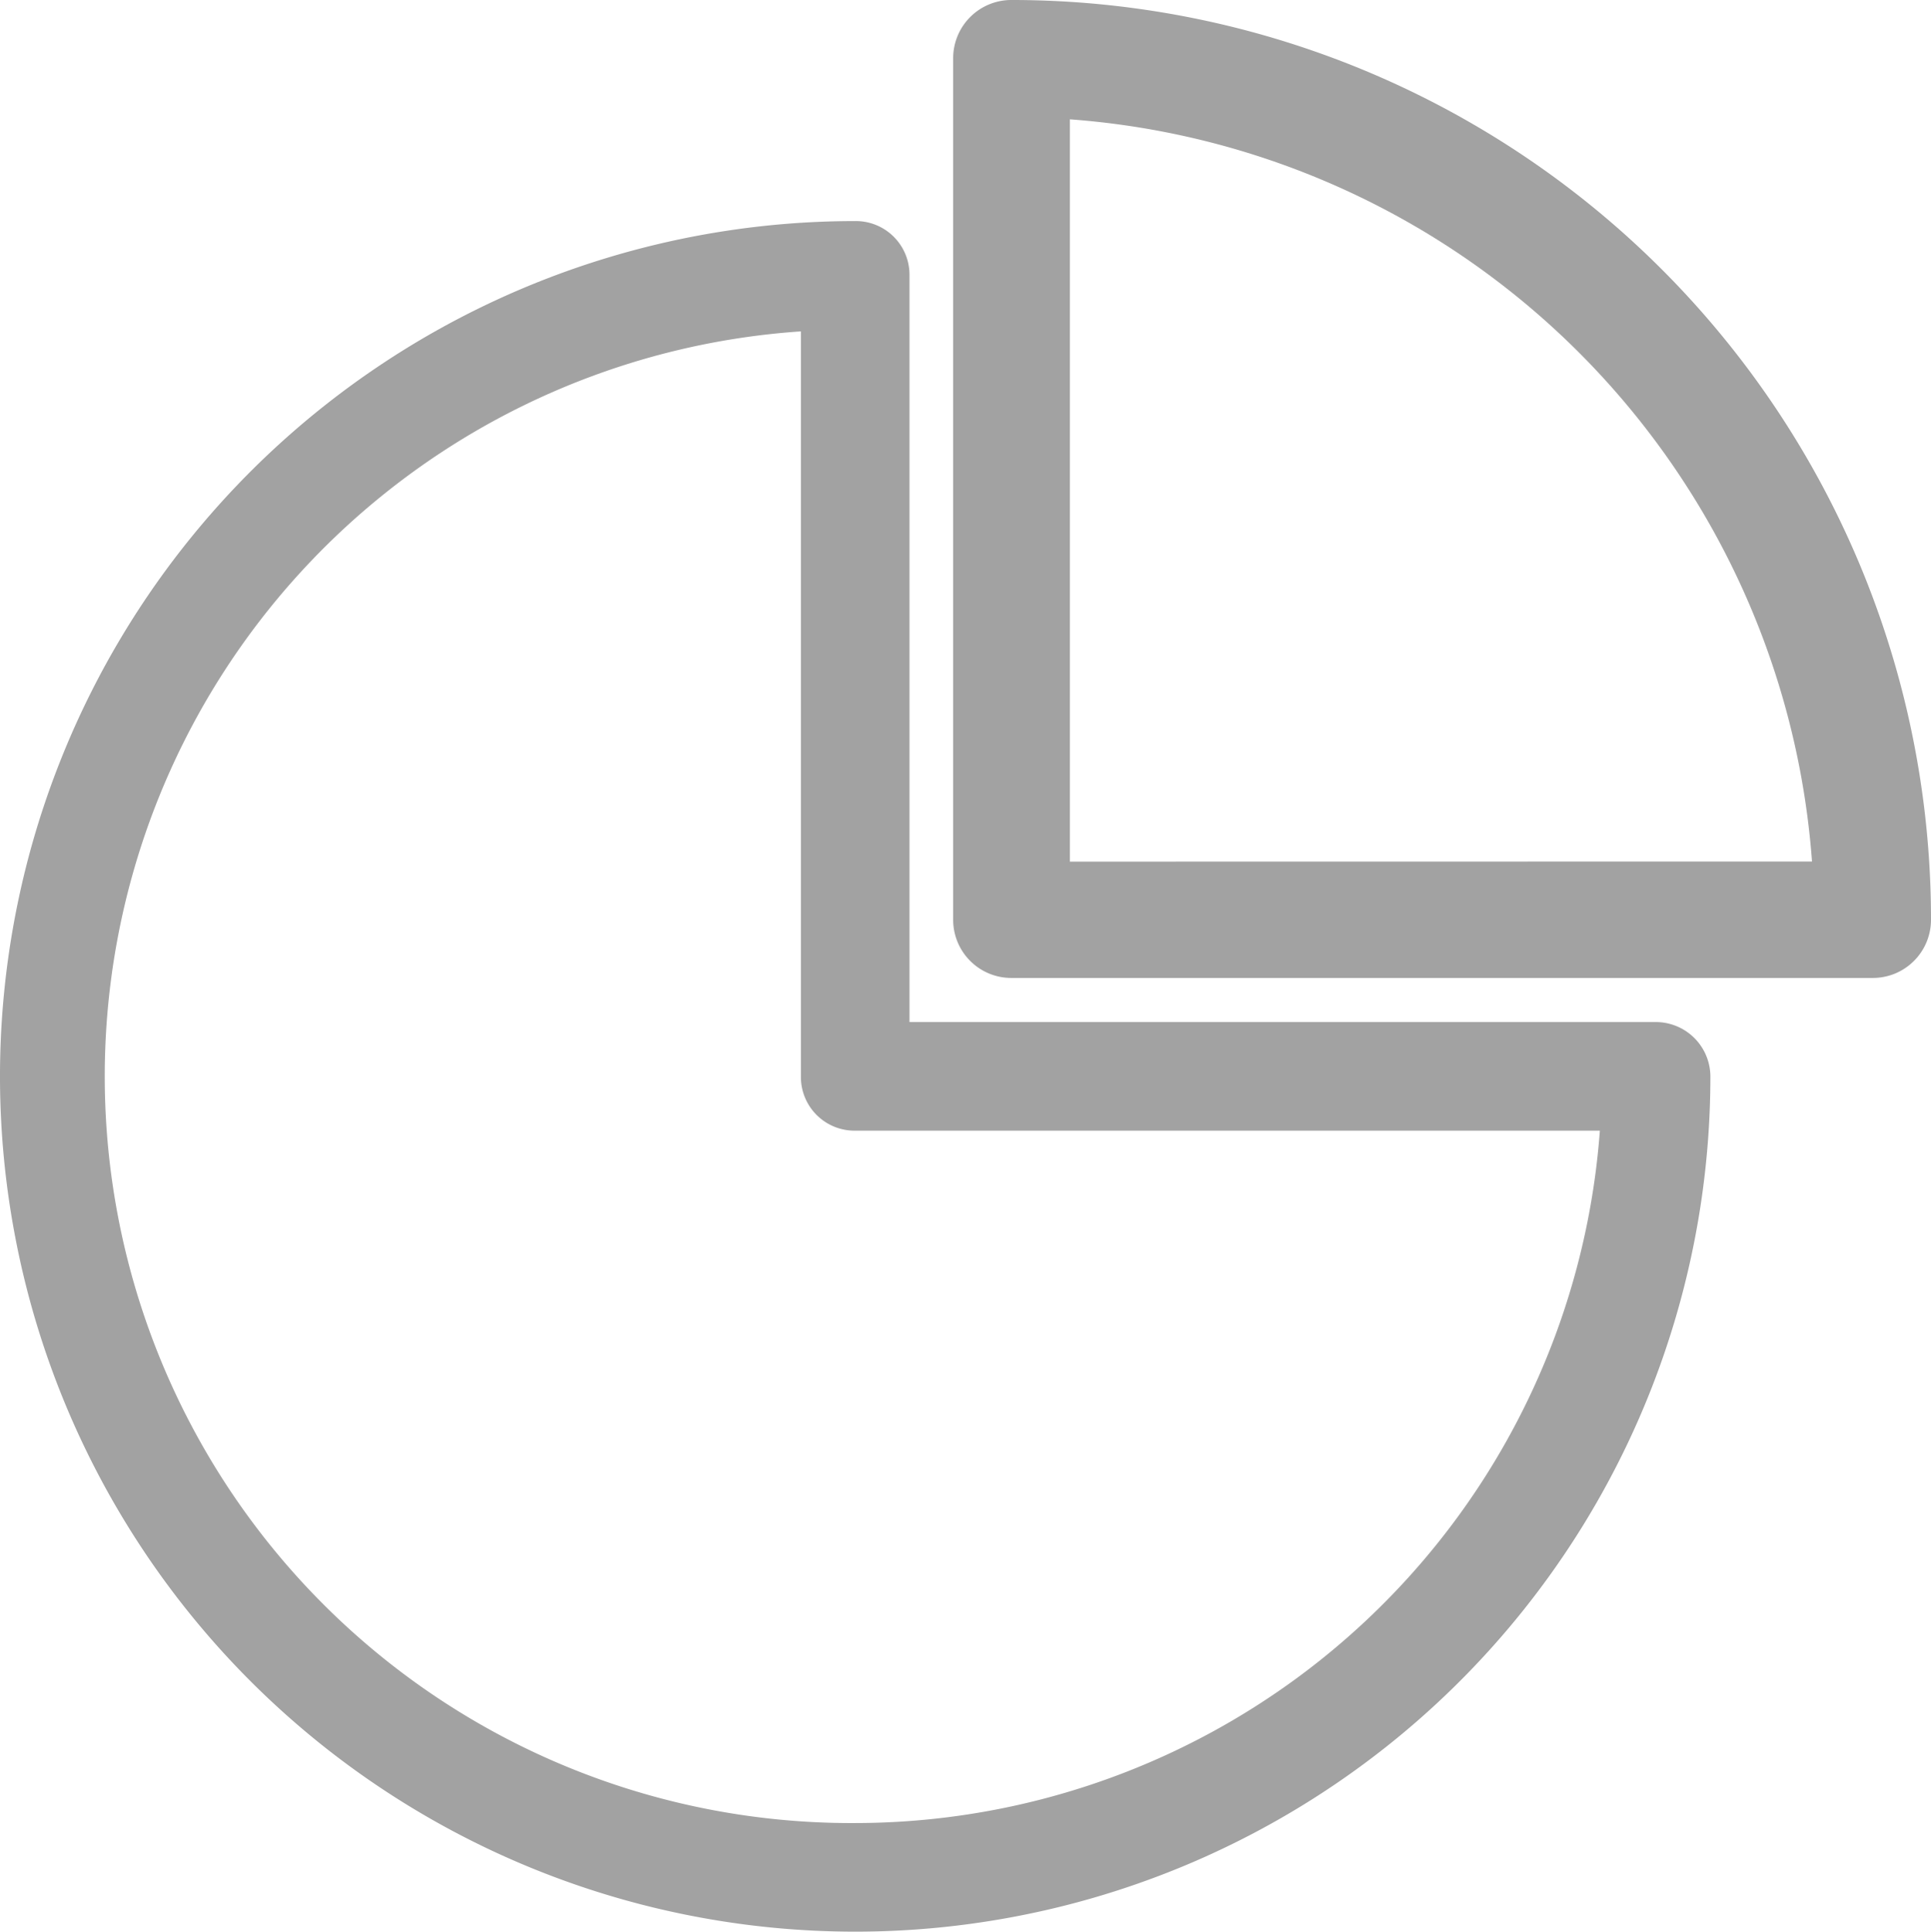 <svg xmlns="http://www.w3.org/2000/svg" width="17.996" height="18" viewBox="0 0 17.996 18">
  <g id="pie-chart" transform="translate(-0.05)">
    <g id="Groupe_30" data-name="Groupe 30" transform="translate(0.05)">
      <path id="Tracé_56" data-name="Tracé 56" d="M15.485,58.564H8.526V51.606A.5.5,0,0,0,8.02,51.1a7.97,7.97,0,1,0,7.97,7.97A.509.509,0,0,0,15.485,58.564ZM8.02,66.028a6.958,6.958,0,0,1-.506-13.9V59.07a.5.5,0,0,0,.506.506H14.96A6.965,6.965,0,0,1,8.02,66.028Z" transform="translate(-0.05 -49.04)" fill="#a2a2a2"/>
      <path id="Tracé_57" data-name="Tracé 57" d="M259.263,8.541A8.568,8.568,0,0,0,250.694,0a.542.542,0,0,0-.544.544V8.569a.542.542,0,0,0,.544.544h8.025a.542.542,0,0,0,.544-.544Zm-8.025-.512V1.112a7.486,7.486,0,0,1,6.916,6.916Z" transform="translate(-241.267 0)" fill="#a2a2a2"/>
    </g>
  </g>
</svg>
